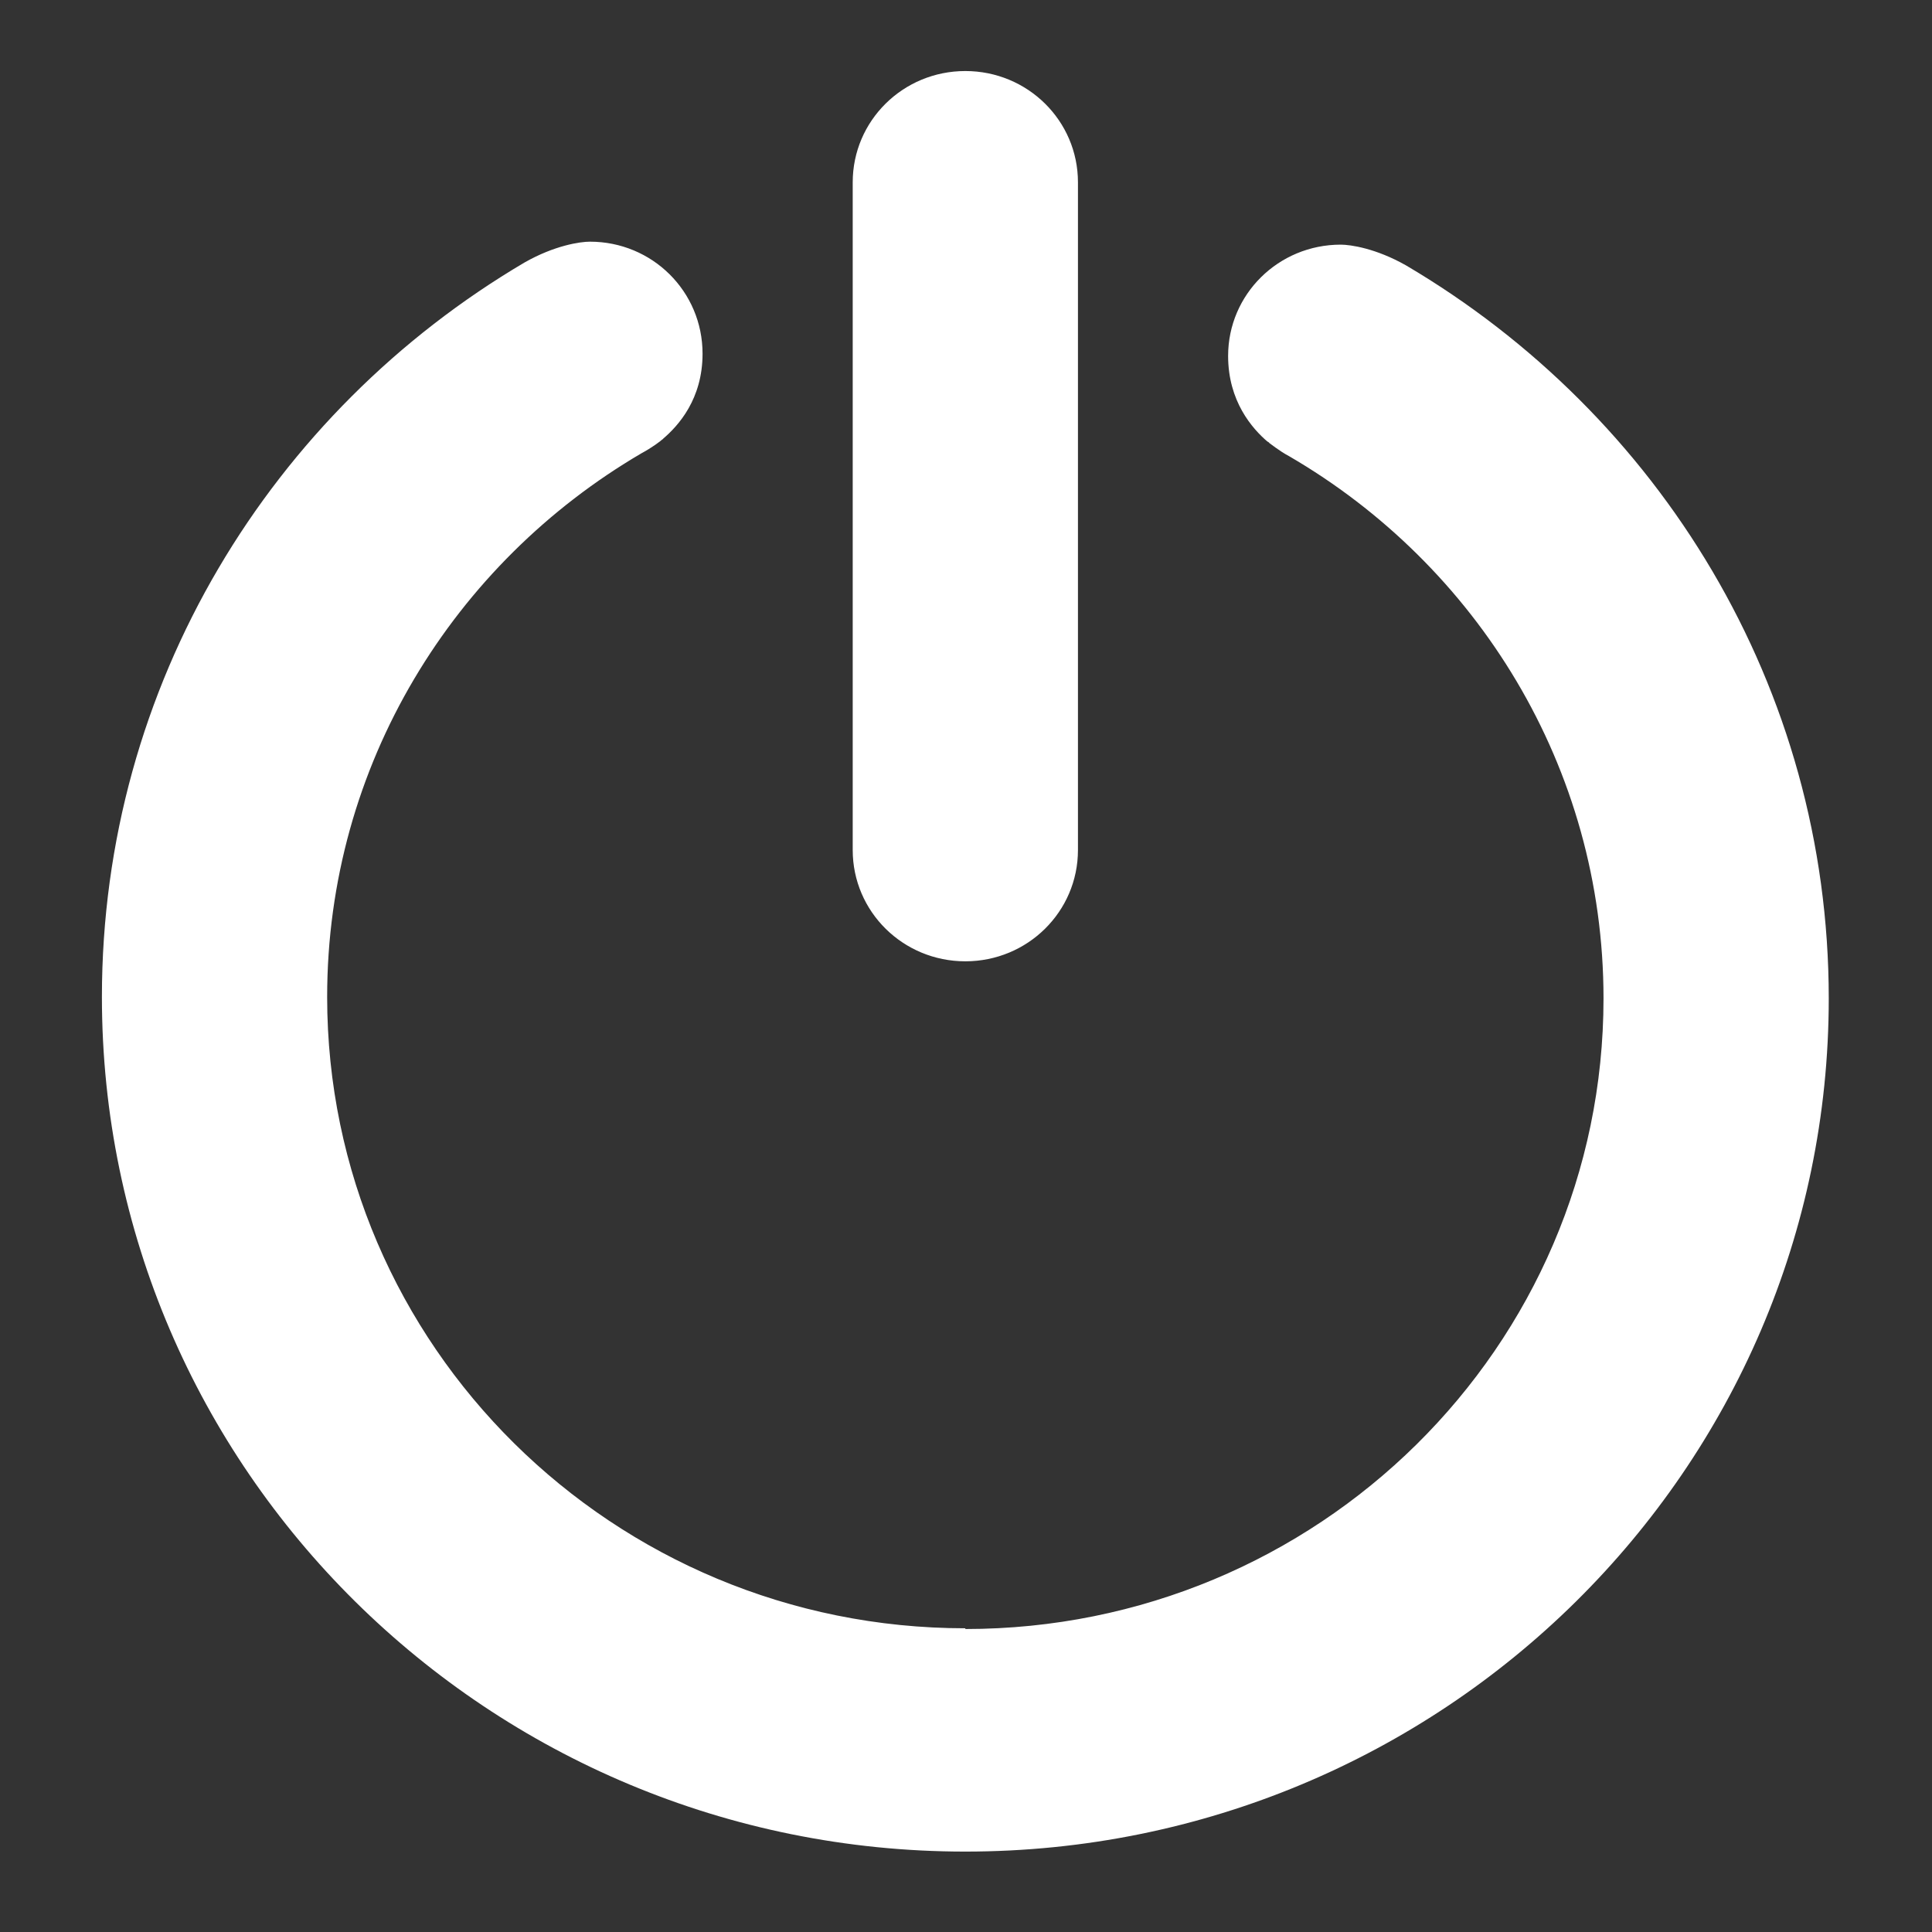 <?xml version="1.0" encoding="UTF-8" standalone="no"?>
<!DOCTYPE svg PUBLIC "-//W3C//DTD SVG 1.1//EN" "http://www.w3.org/Graphics/SVG/1.1/DTD/svg11.dtd">
<svg width="100%" height="100%" viewBox="0 0 512 512" version="1.1" xmlns="http://www.w3.org/2000/svg" xmlns:xlink="http://www.w3.org/1999/xlink" xml:space="preserve" xmlns:serif="http://www.serif.com/" style="fill-rule:evenodd;clip-rule:evenodd;stroke-linejoin:round;stroke-miterlimit:2;">
    <rect x="0" y="0" width="512" height="512" fill="#333333" stroke="none"/>
    <g id="Turn-Off-Icon" transform="matrix(19.897,0,0,19.661,-23133.1,-64194)">
        <path d="M1175.5,3290L1175.5,3287C1180.19,3287 1184,3283.2 1184,3278.5C1184,3275.38 1182.31,3272.66 1179.81,3271.19C1179.68,3271.12 1179.56,3271.02 1179.53,3271C1179.32,3270.82 1179,3270.45 1179,3269.84C1179,3269.01 1179.67,3268.34 1180.5,3268.34C1180.63,3268.34 1180.97,3268.39 1181.37,3268.62C1184.74,3270.63 1187,3274.3 1187,3278.5C1187,3284.85 1181.85,3290 1175.5,3290ZM1179.53,3271C1179.53,3271 1179.54,3271.01 1179.55,3271.01C1179.52,3270.99 1179.52,3270.99 1179.53,3271ZM1175.5,3278C1174.67,3278 1174,3277.33 1174,3276.5L1174,3267.5C1174,3266.67 1174.67,3266 1175.5,3266C1176.33,3266 1177,3266.67 1177,3267.5L1177,3276.5C1177,3277.33 1176.33,3278 1175.5,3278ZM1171.47,3270.96C1171.44,3270.99 1171.32,3271.08 1171.19,3271.15C1168.69,3272.63 1167,3275.35 1167,3278.48C1167,3283.18 1170.81,3286.99 1175.5,3286.99L1175.5,3290C1169.15,3290 1164,3284.84 1164,3278.48C1164,3274.27 1166.26,3270.59 1169.63,3268.58C1170.03,3268.35 1170.37,3268.3 1170.5,3268.3C1171.33,3268.3 1172,3268.97 1172,3269.81C1172,3270.42 1171.68,3270.78 1171.47,3270.96ZM1171.45,3270.98C1171.46,3270.97 1171.47,3270.97 1171.47,3270.96C1171.48,3270.95 1171.48,3270.96 1171.45,3270.98Z" style="fill:white;"/>
    </g>
</svg>
